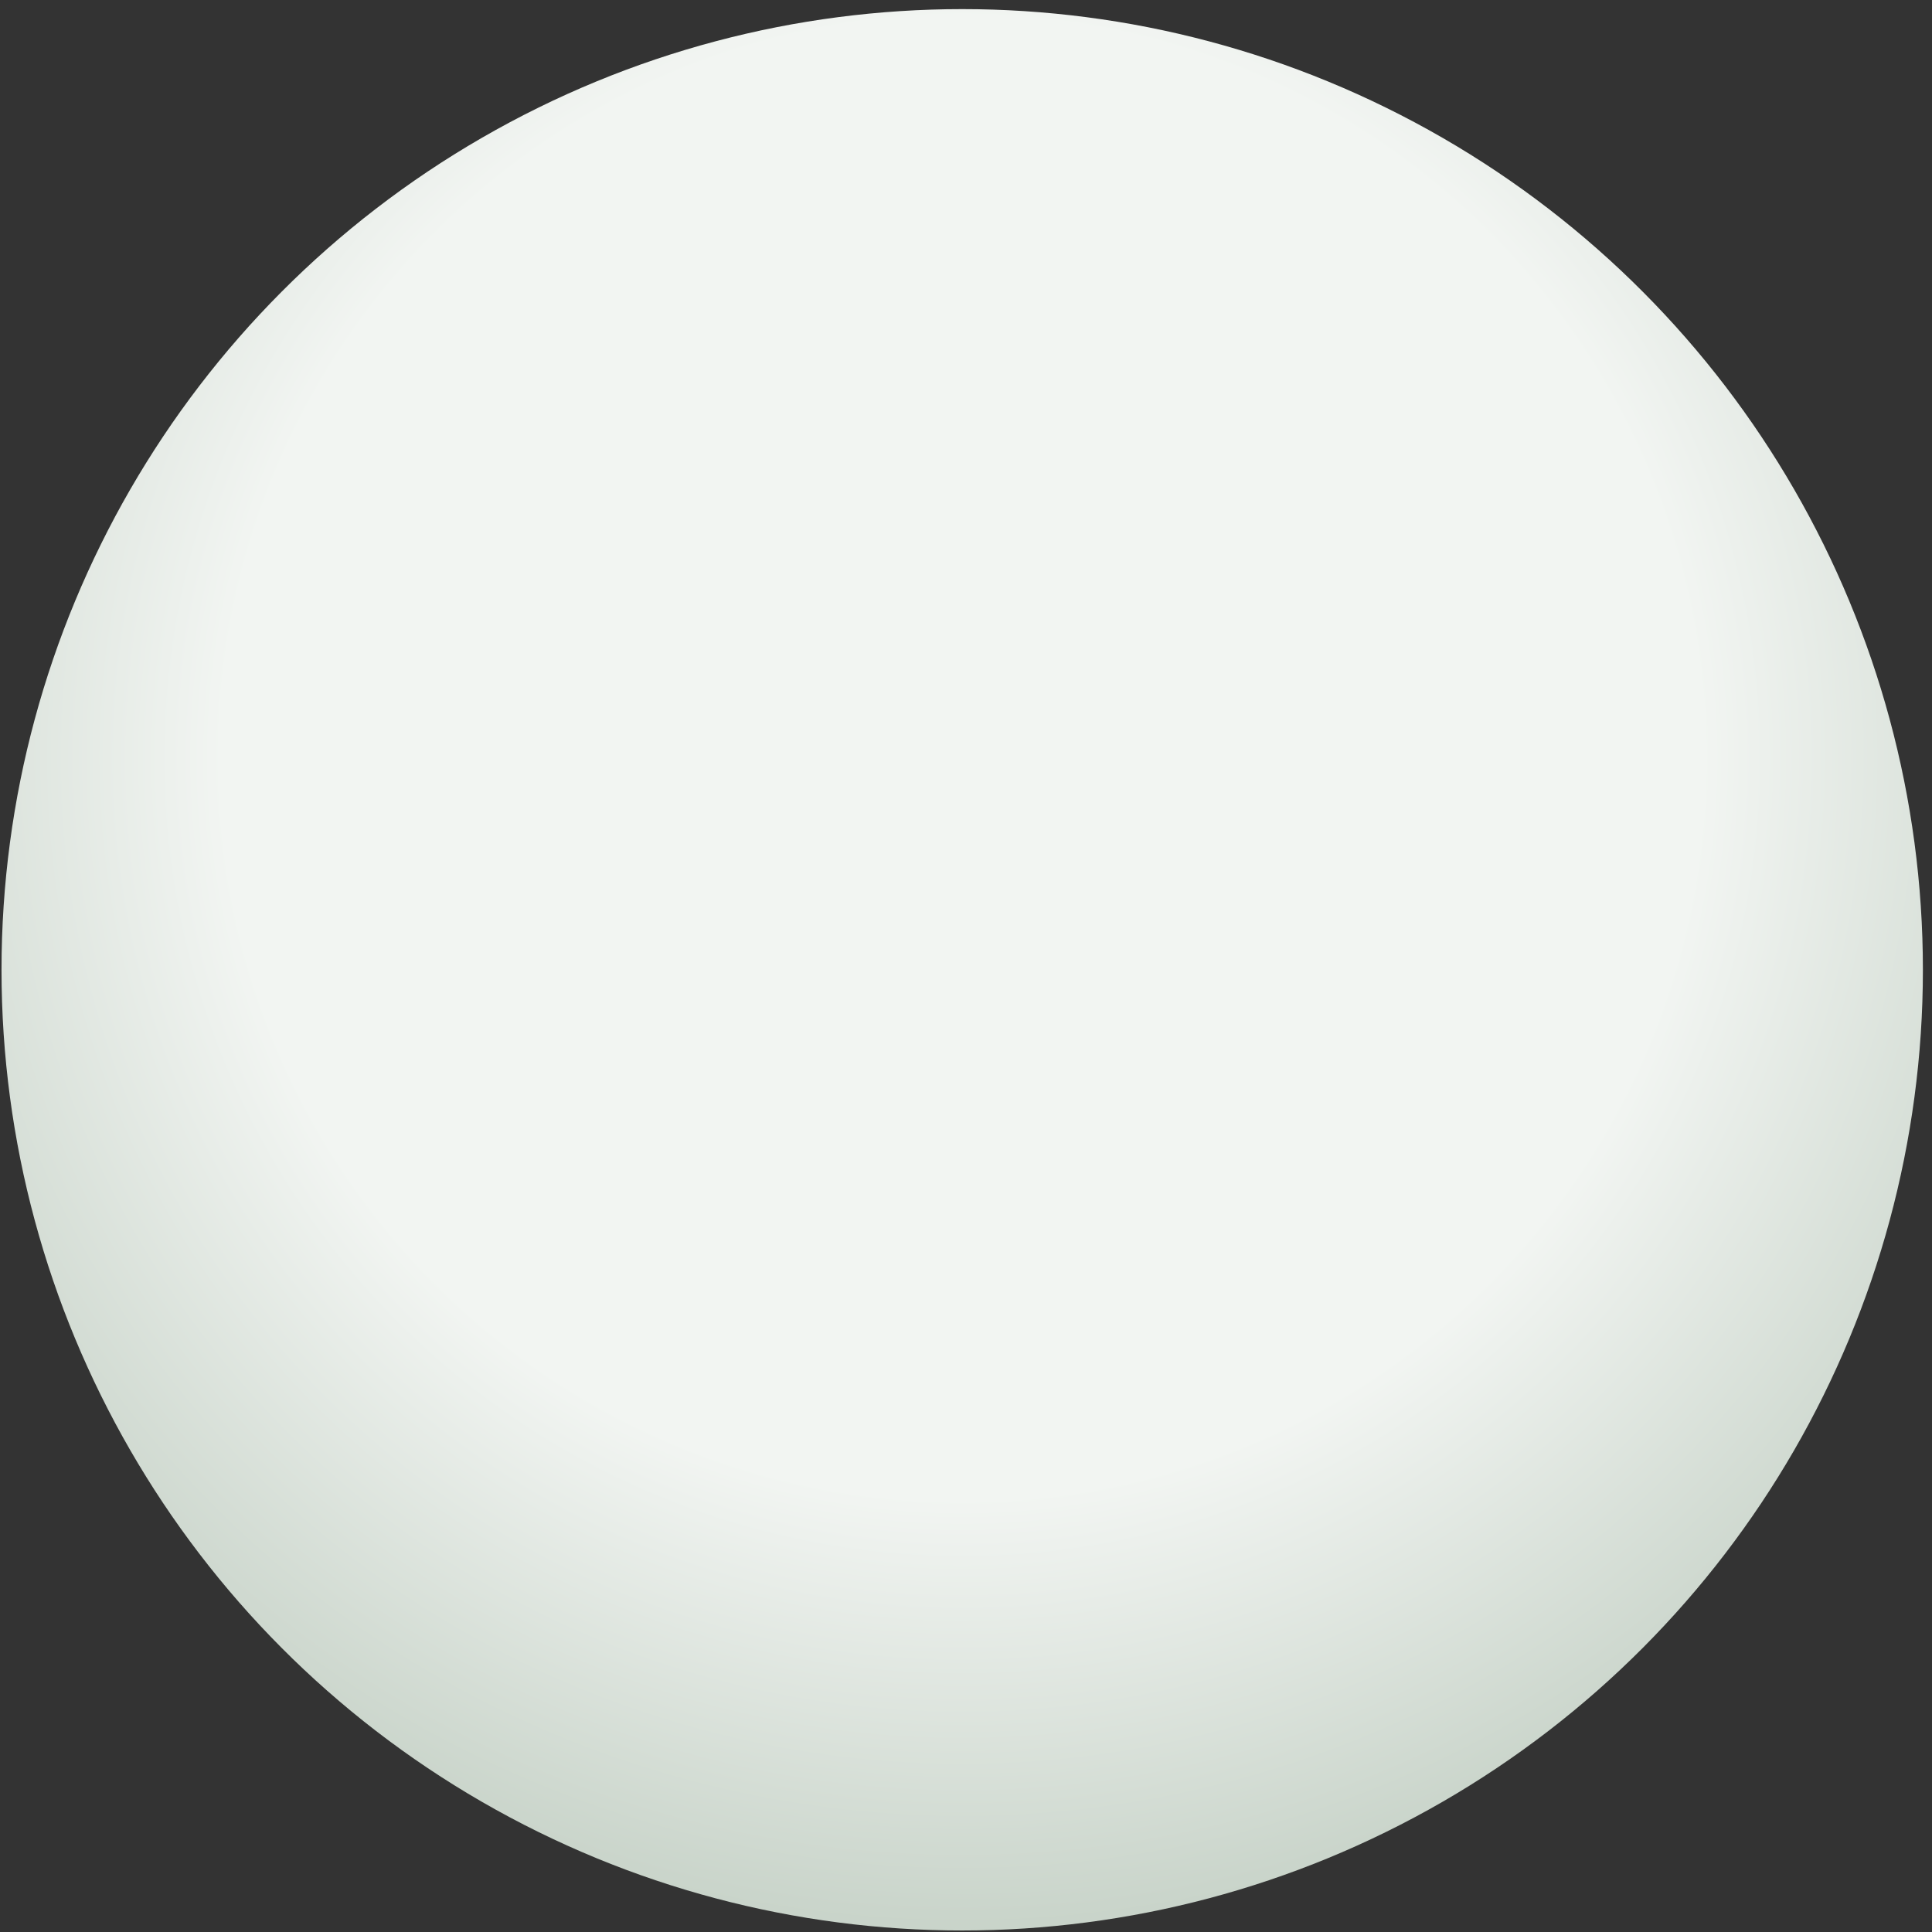 <svg width="107" height="107" viewBox="0 0 107 107" fill="none" xmlns="http://www.w3.org/2000/svg">
<rect x="0" y="0" width="107" height="107" fill="#333333" stroke="none"/>
<circle cx="53.29" cy="53.711" r="53.206" fill="url(#paint0_radial_42_1018)"/>
<defs>
<radialGradient id="paint0_radial_42_1018" cx="0" cy="0" r="1" gradientUnits="userSpaceOnUse" gradientTransform="translate(53.29 42.168) rotate(90) scale(92.06)">
<stop offset="0.438" stop-color="#F2F5F2"/>
<stop offset="0.438" stop-color="#F2F5F2"/>
<stop offset="1" stop-color="#97AC99"/>
</radialGradient>
</defs>
</svg>
